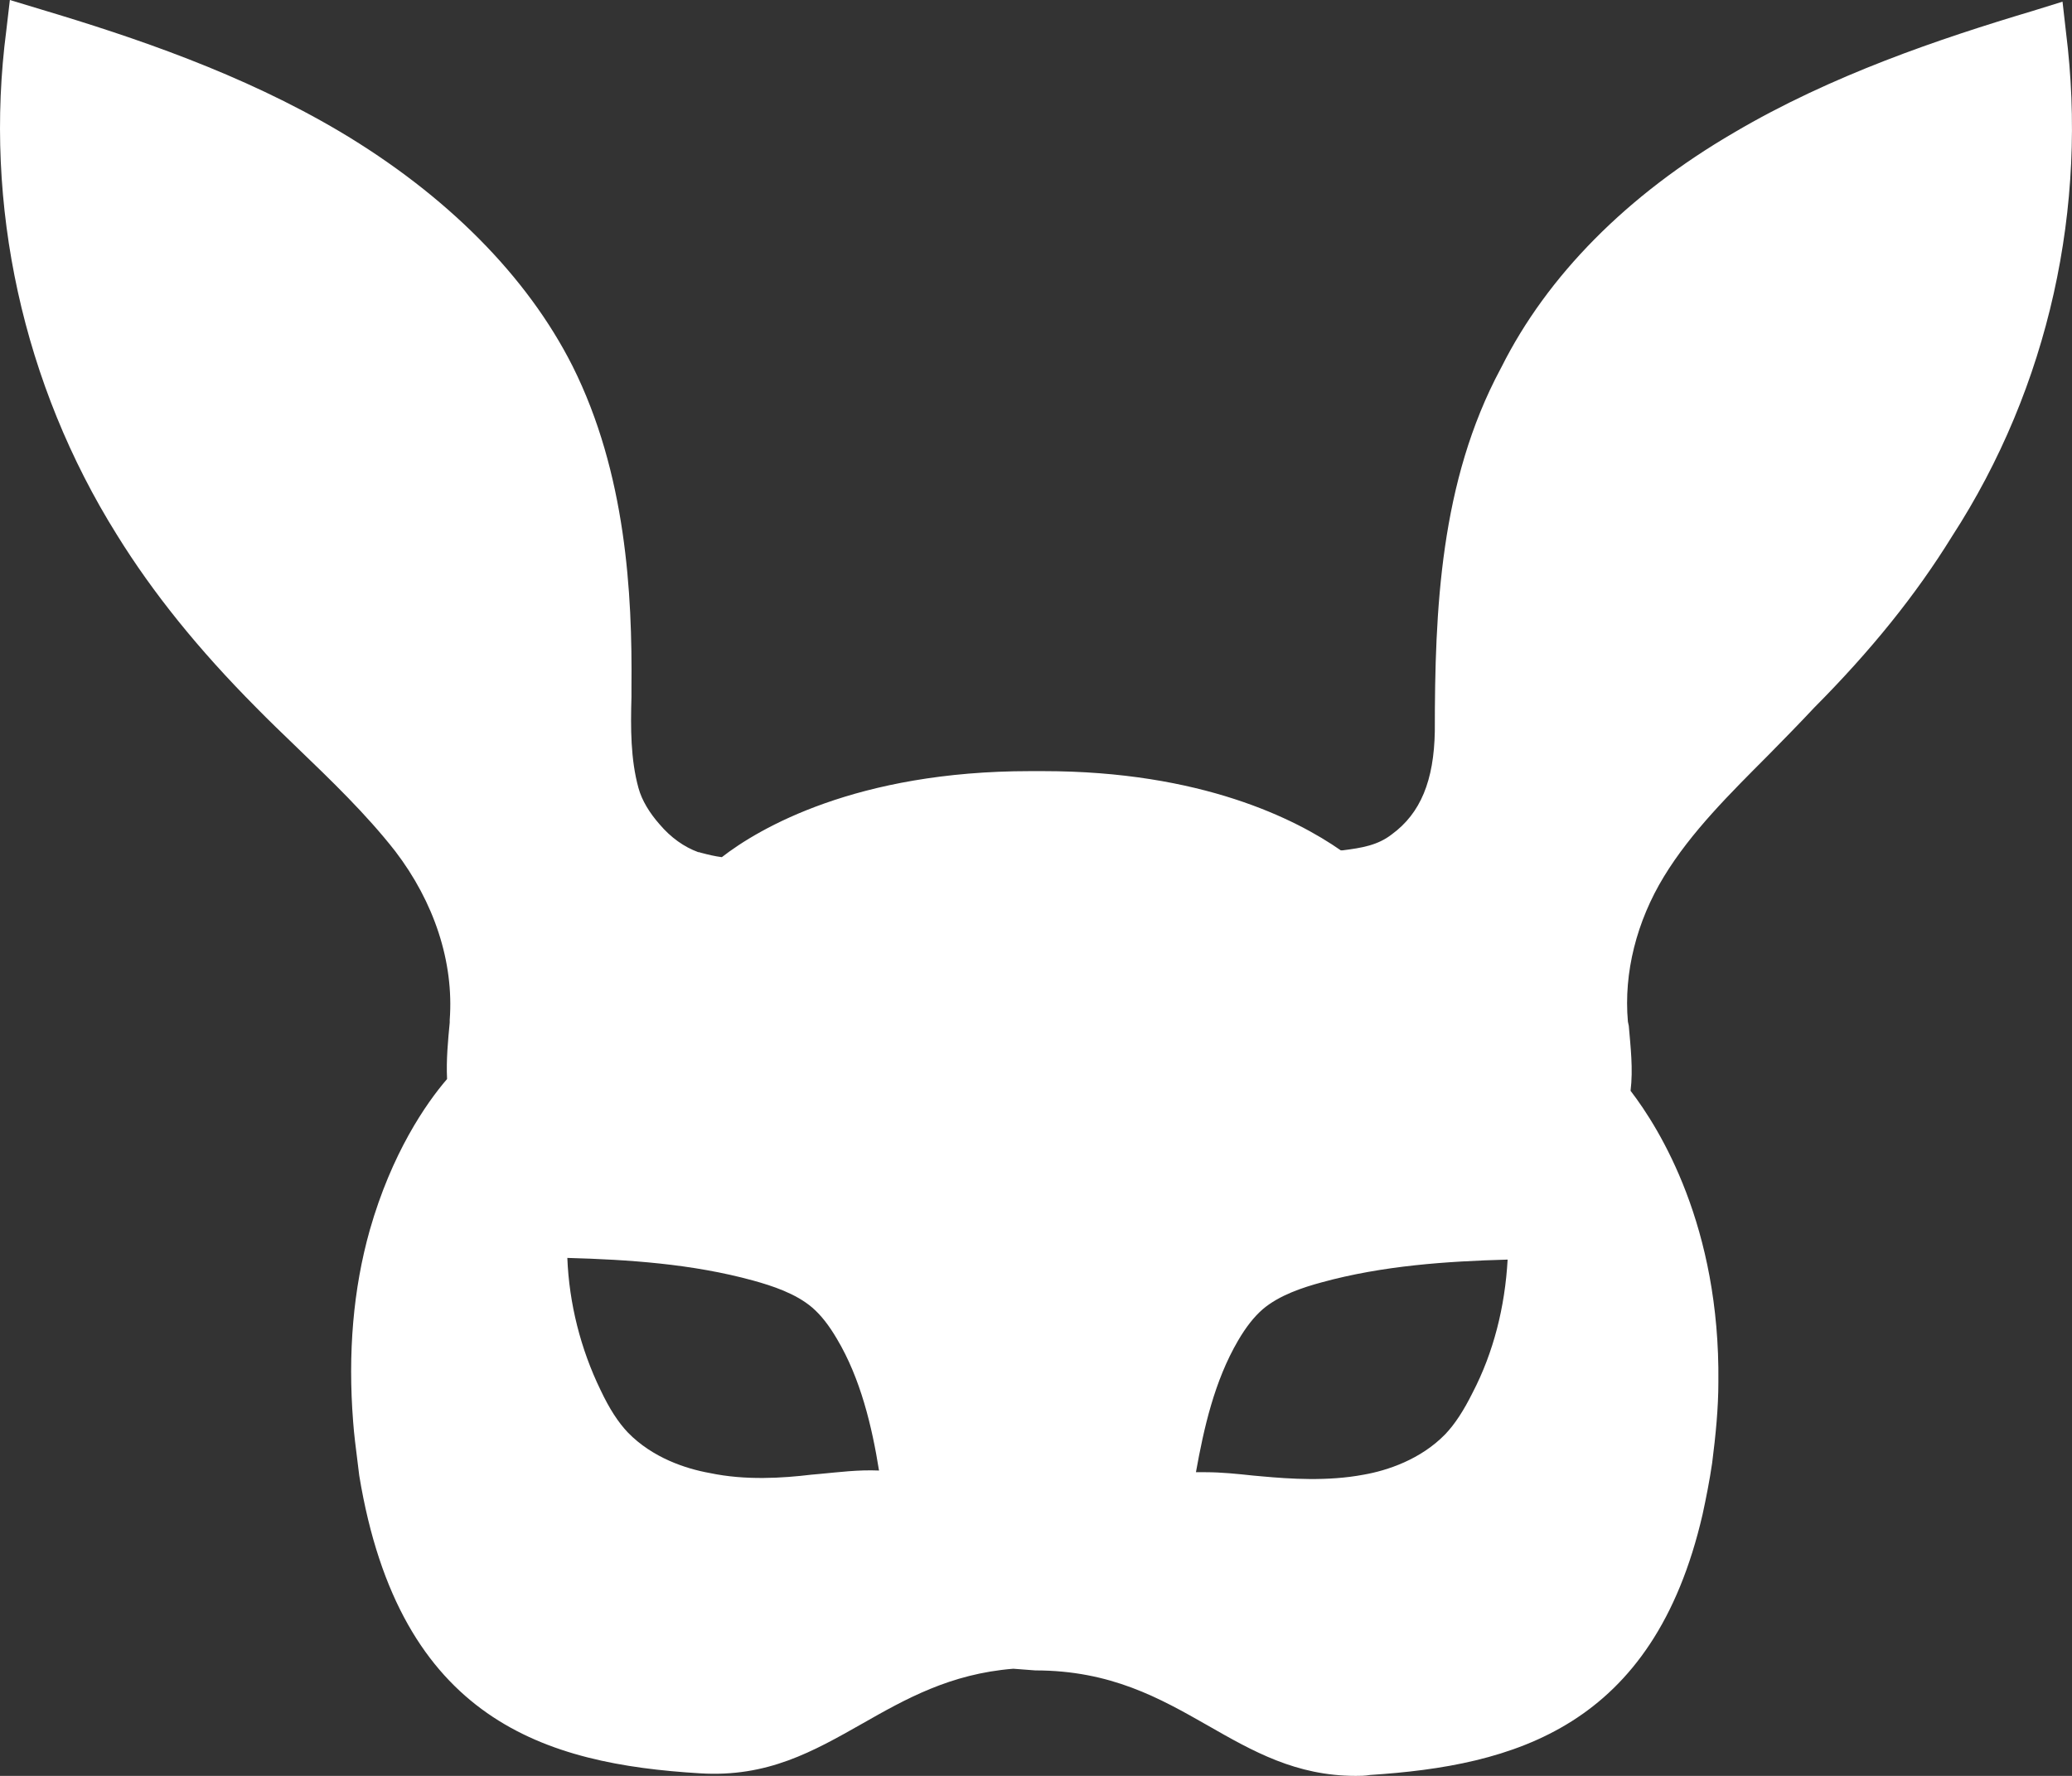 <svg width="21" height="18" viewBox="0 0 21 18" fill="none" xmlns="http://www.w3.org/2000/svg">
<rect x="0" y="0" width="21" height="18" fill="#333333" stroke="none"/>
<path d="M20.939 0.325L20.904 0.017L20.601 0.111C19.658 0.393 18.564 0.761 17.576 1.343C16.49 1.975 15.681 2.796 15.218 3.72L15.209 3.737C14.595 4.883 14.542 6.182 14.542 7.414C14.533 7.91 14.399 8.243 14.106 8.457C13.963 8.568 13.803 8.594 13.607 8.619H13.589C13.136 8.303 12.175 7.816 10.573 7.816H10.44C8.678 7.816 7.69 8.397 7.316 8.688C7.245 8.679 7.174 8.662 7.111 8.645C7.103 8.645 7.094 8.637 7.076 8.637C6.934 8.585 6.8 8.491 6.684 8.354C6.586 8.243 6.506 8.115 6.471 7.987C6.391 7.696 6.391 7.38 6.4 7.063V6.961C6.409 6.02 6.346 4.797 5.803 3.711C5.341 2.796 4.522 1.975 3.445 1.334C2.449 0.744 1.354 0.376 0.411 0.094L0.1 0L0.064 0.308C-0.167 2.078 0.233 3.899 1.185 5.421C1.55 6.011 2.013 6.584 2.591 7.166C2.725 7.303 2.867 7.439 3.009 7.576C3.356 7.91 3.712 8.252 4.006 8.628C4.398 9.141 4.602 9.748 4.558 10.338V10.364C4.54 10.552 4.522 10.74 4.531 10.937C4.317 11.185 3.97 11.689 3.748 12.467C3.579 13.066 3.525 13.716 3.579 14.409C3.588 14.537 3.606 14.674 3.623 14.81L3.641 14.956C4.05 17.444 5.536 17.88 7.094 17.974C7.779 18.017 8.242 17.752 8.74 17.47C9.176 17.222 9.63 16.965 10.27 16.914L10.493 16.931C11.258 16.931 11.756 17.213 12.237 17.487C12.7 17.752 13.136 18 13.741 18C13.785 18 13.83 18 13.883 17.991C15.342 17.897 16.757 17.513 17.256 15.349C17.291 15.187 17.327 15.007 17.353 14.828C17.389 14.545 17.416 14.272 17.416 14.007C17.433 12.433 16.828 11.45 16.526 11.056C16.553 10.834 16.526 10.612 16.508 10.398L16.499 10.355C16.455 9.859 16.588 9.338 16.864 8.885C17.14 8.431 17.54 8.038 17.923 7.653C18.074 7.499 18.234 7.337 18.386 7.174C18.964 6.593 19.418 6.029 19.783 5.438C20.77 3.916 21.162 2.095 20.939 0.325ZM8.313 14.939L8.224 14.947C7.93 14.982 7.556 15.007 7.192 14.93C6.951 14.887 6.613 14.776 6.364 14.52C6.266 14.417 6.177 14.28 6.088 14.092C5.884 13.673 5.768 13.211 5.75 12.75C6.364 12.767 7.014 12.809 7.636 12.98C7.823 13.032 8.064 13.109 8.233 13.254C8.322 13.331 8.402 13.434 8.482 13.57C8.722 13.972 8.838 14.46 8.909 14.905C8.695 14.896 8.5 14.922 8.313 14.939ZM14.924 14.118C14.835 14.297 14.746 14.434 14.648 14.537C14.399 14.793 14.061 14.905 13.821 14.947C13.456 15.016 13.073 14.99 12.789 14.964L12.7 14.956C12.54 14.939 12.379 14.922 12.219 14.922C12.184 14.922 12.148 14.922 12.121 14.922C12.201 14.477 12.308 13.998 12.548 13.588C12.628 13.451 12.709 13.348 12.797 13.271C12.967 13.126 13.207 13.049 13.394 12.998C14.017 12.827 14.666 12.784 15.28 12.767C15.253 13.246 15.138 13.707 14.924 14.118Z" fill="#ffffff"/>
</svg>
